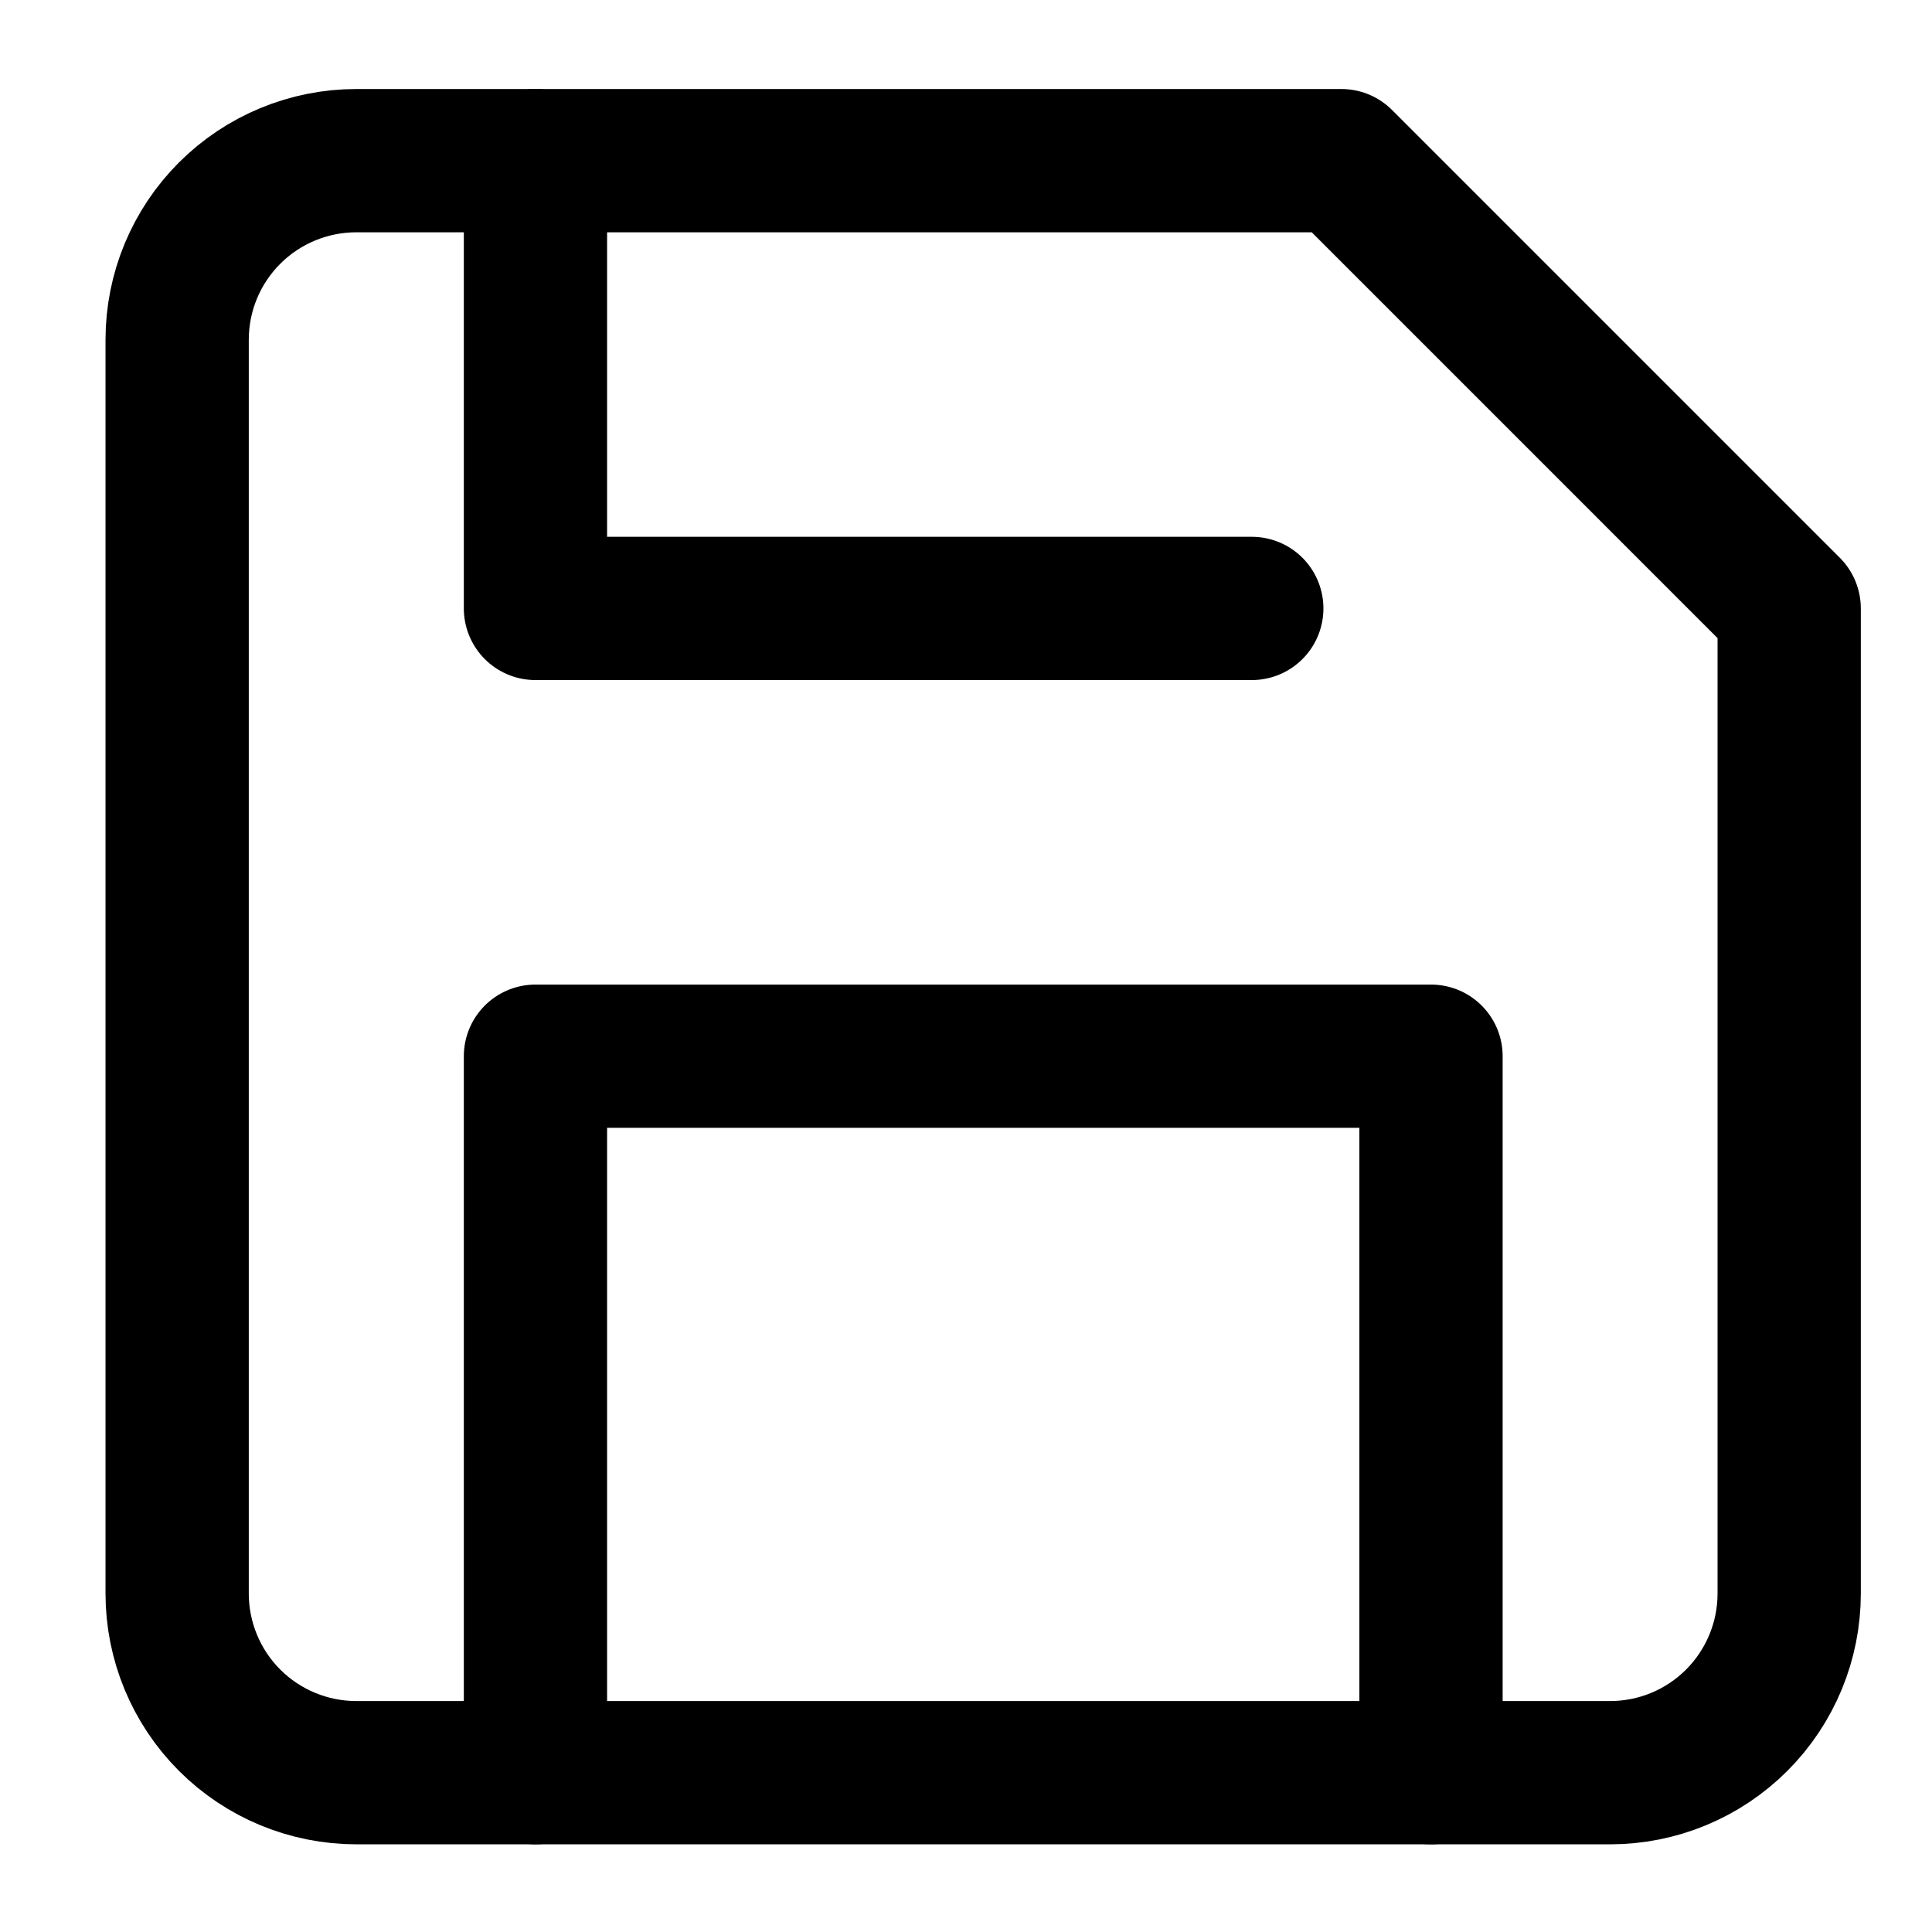 <svg width="13" height="13" viewBox="0 0 13 13" fill="none" xmlns="http://www.w3.org/2000/svg">
<path d="M10.834 11.928H2.398C2.078 11.928 1.771 11.801 1.545 11.575C1.319 11.349 1.192 11.042 1.192 10.723V2.286C1.192 1.966 1.319 1.66 1.545 1.434C1.771 1.208 2.078 1.081 2.398 1.081H9.026L12.039 4.094V10.723C12.039 11.042 11.912 11.349 11.686 11.575C11.46 11.801 11.154 11.928 10.834 11.928Z" stroke="black" stroke-width="0.964" stroke-linecap="round" stroke-linejoin="round"/>
<path d="M9.629 11.928V7.107H3.603V11.928" stroke="black" stroke-width="0.964" stroke-linecap="round" stroke-linejoin="round"/>
<path d="M3.603 1.081V4.094H8.423" stroke="black" stroke-width="0.964" stroke-linecap="round" stroke-linejoin="round"/>
</svg>
